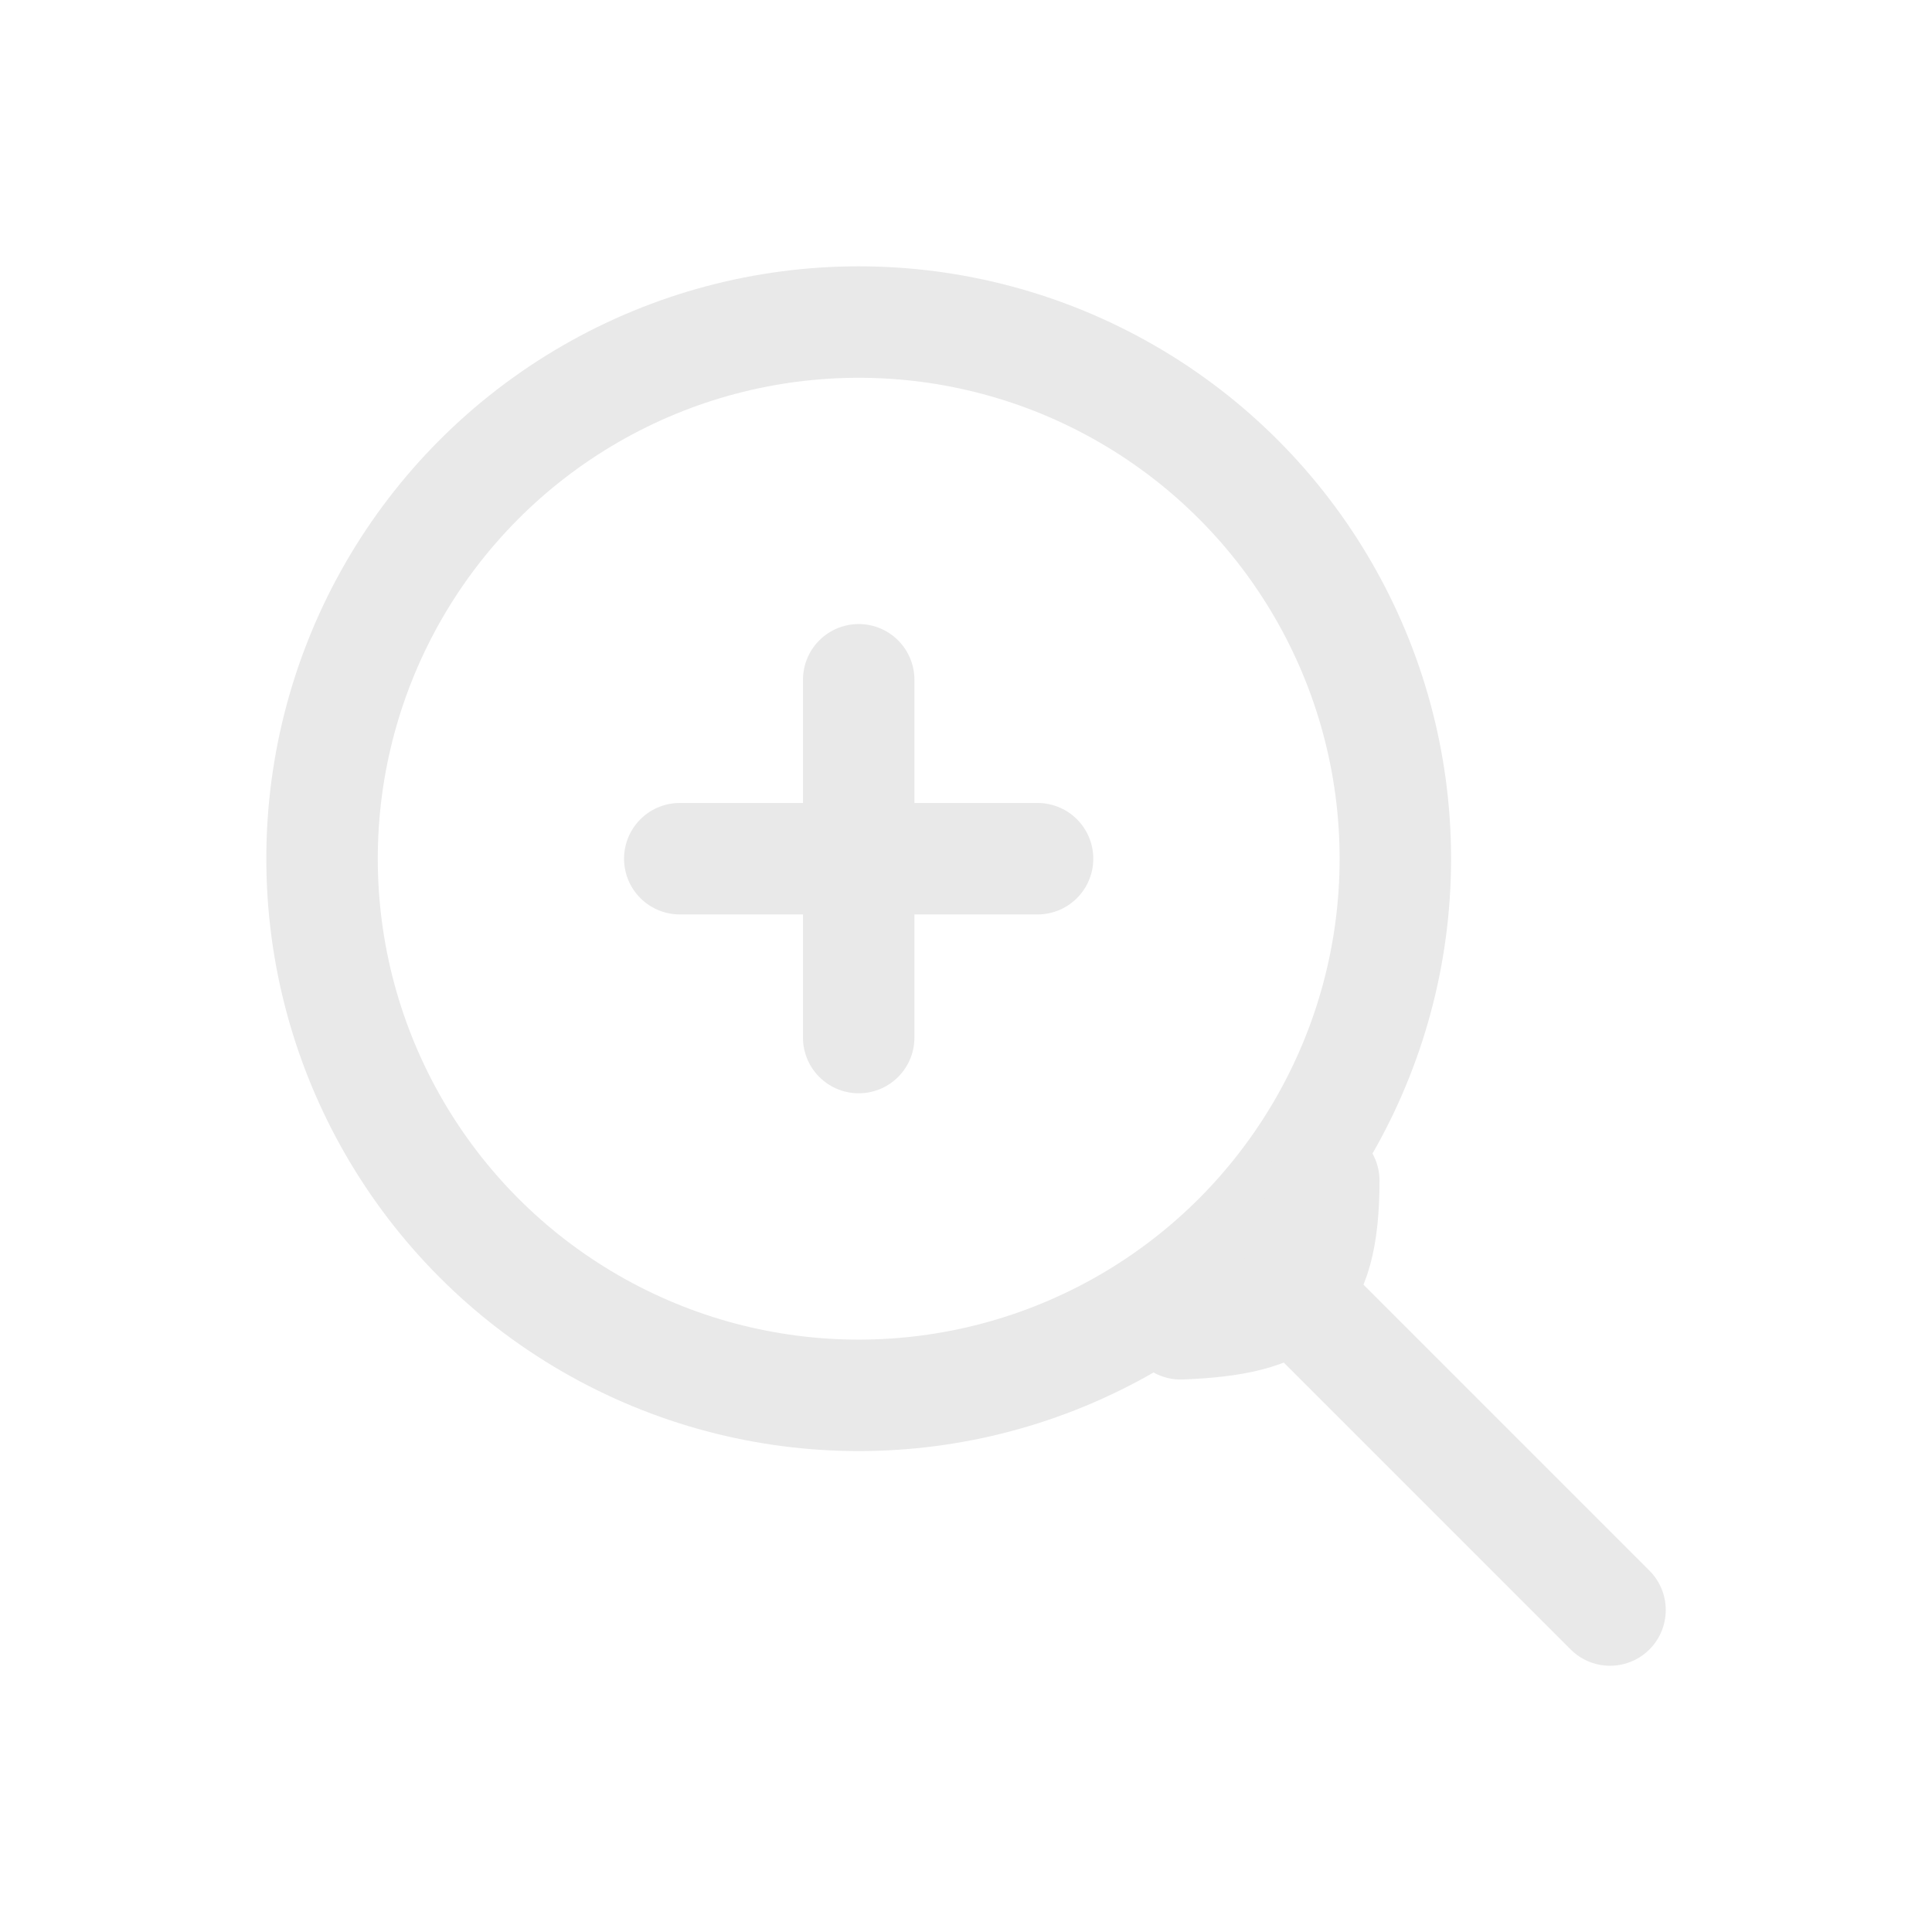 <svg width="26" height="26" viewBox="0 0 26 26" fill="none" xmlns="http://www.w3.org/2000/svg">
<circle cx="11.556" cy="11.556" r="7.222" stroke="#E9E9E9" stroke-width="1.5"/>
<path d="M21.667 21.667L19.741 19.741L18.778 18.778L16.852 16.852" stroke="#E9E9E9" stroke-width="1.5" stroke-linecap="round"/>
<path d="M15.889 17.815C17.326 17.758 17.813 17.414 17.815 15.889" stroke="#E9E9E9" stroke-width="1.5" stroke-linecap="round"/>
<path d="M9.148 11.556H13.963" stroke="#E9E9E9" stroke-width="1.5" stroke-linecap="round" stroke-linejoin="round"/>
<path d="M11.556 13.963V9.148" stroke="#E9E9E9" stroke-width="1.5" stroke-linecap="round" stroke-linejoin="round"/>
</svg>
